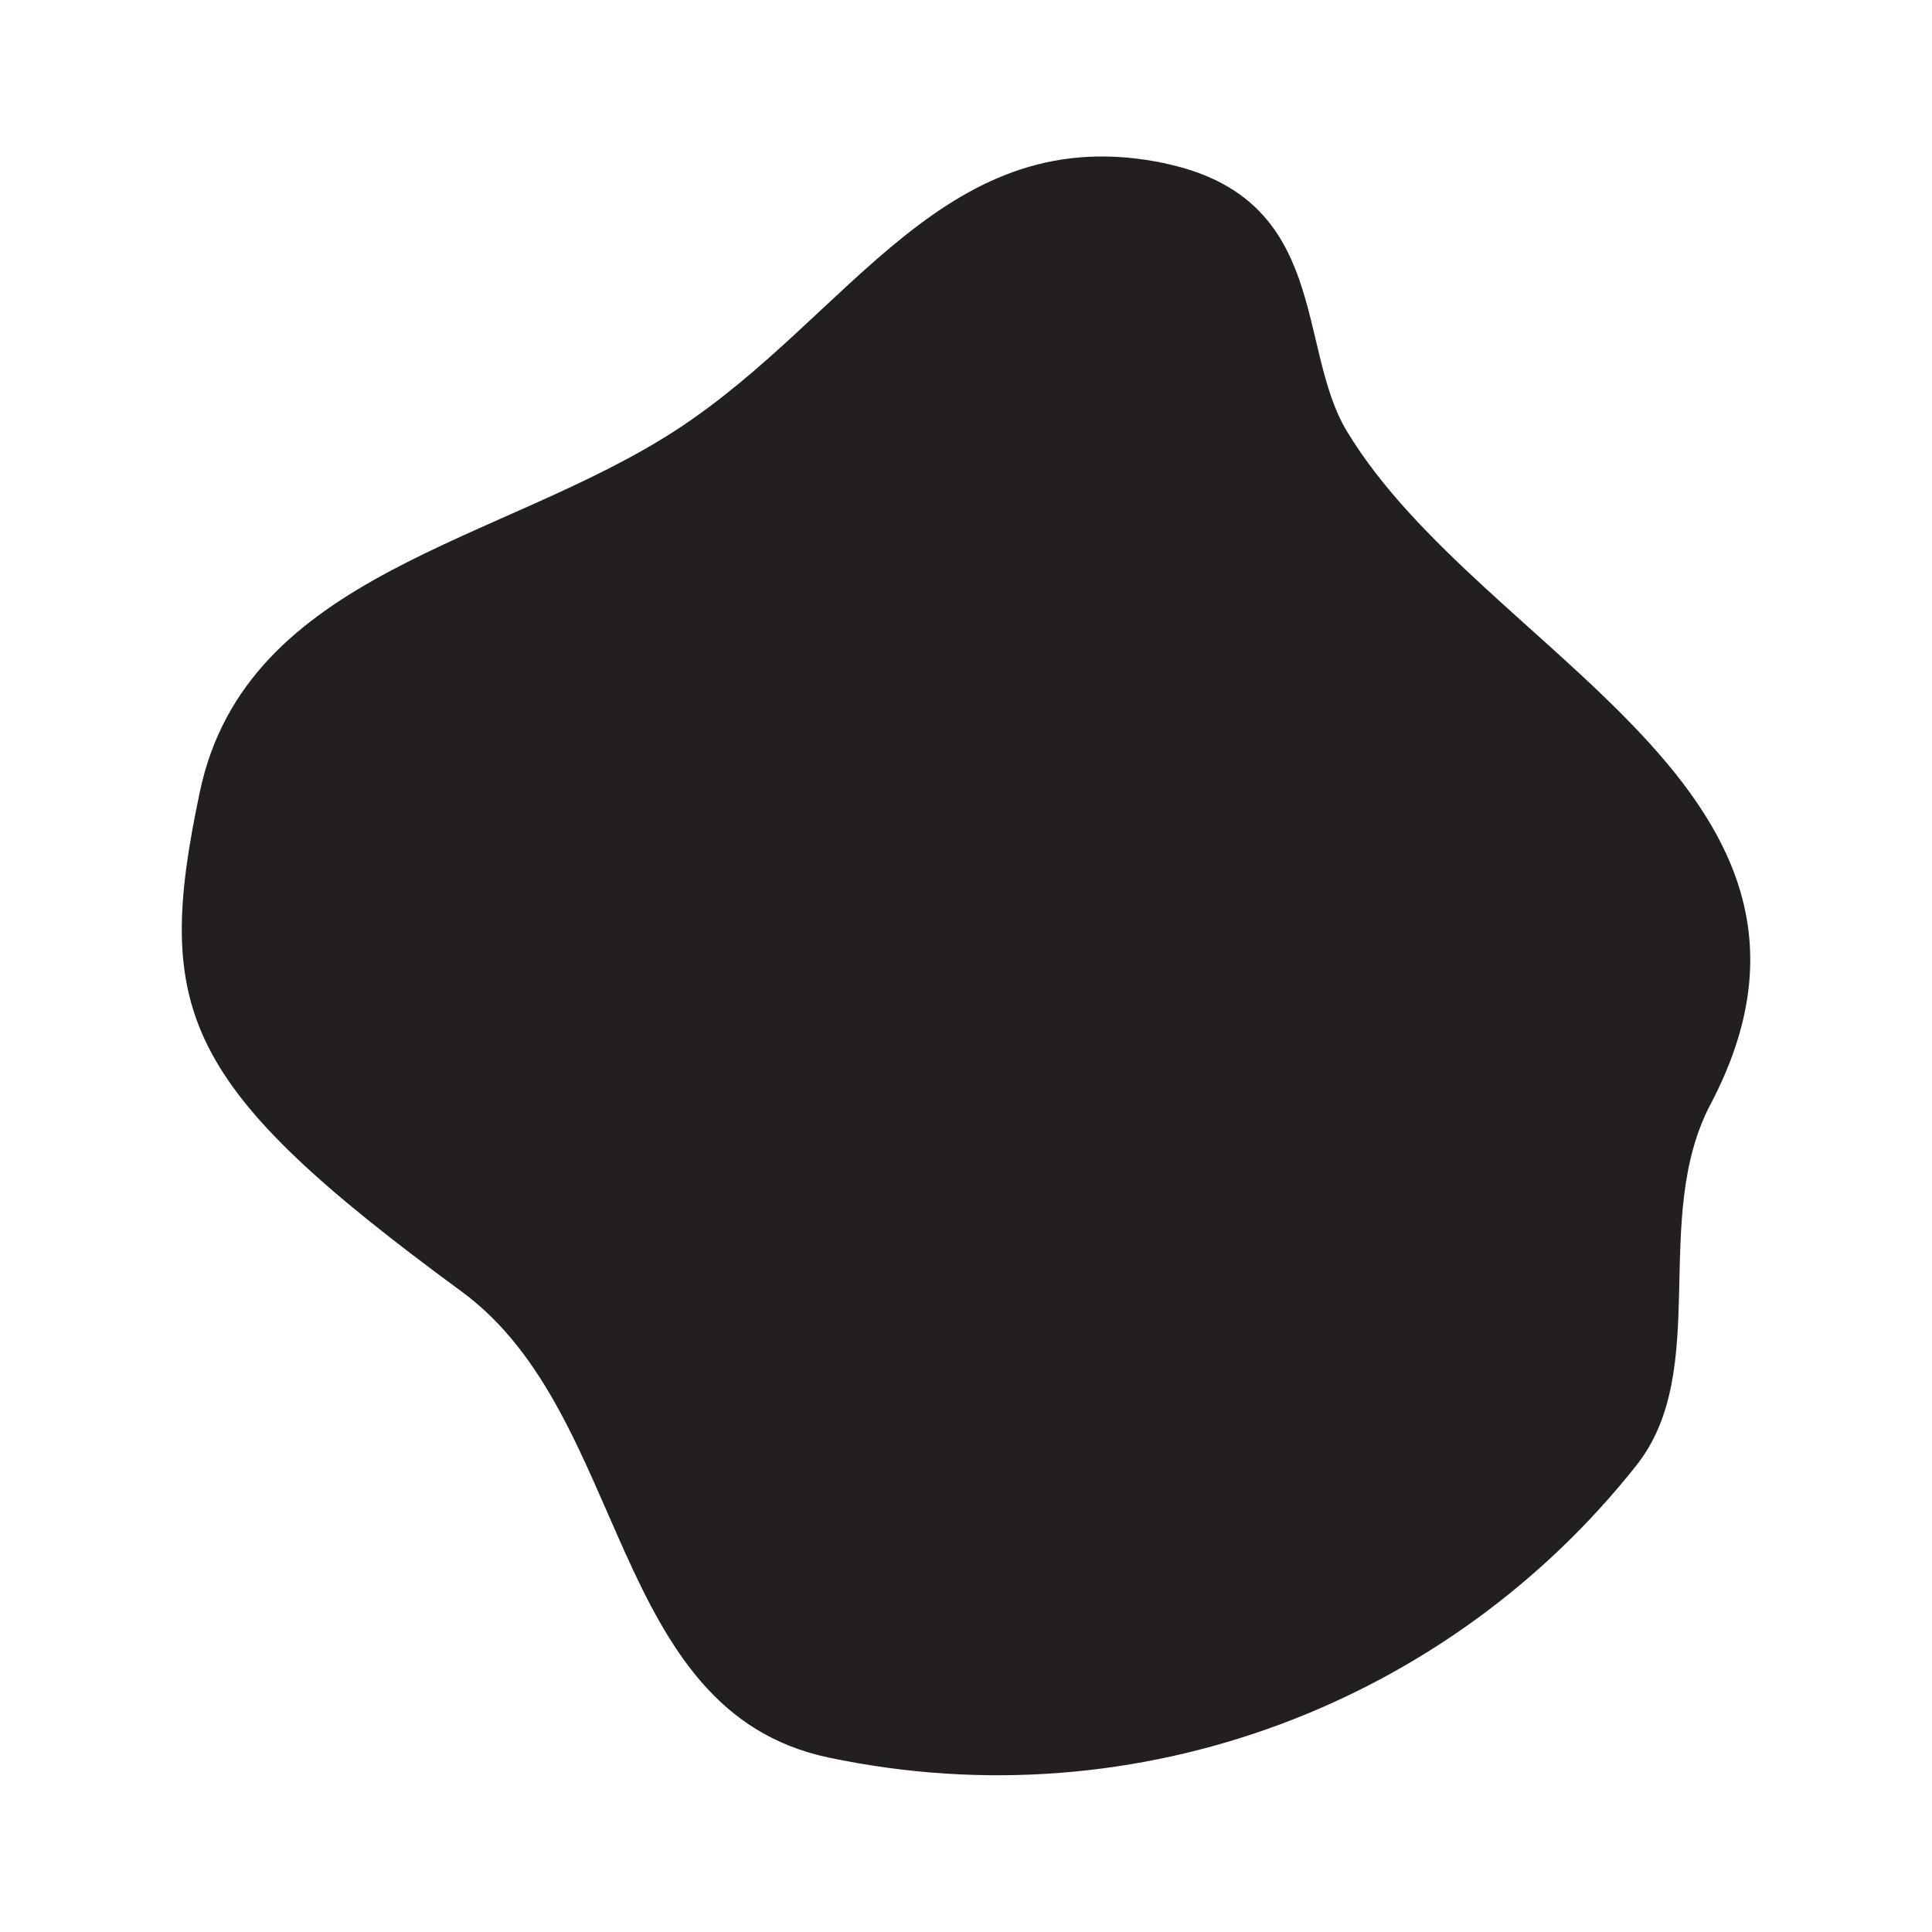 <?xml version="1.0" encoding="UTF-8"?><svg id="Layer_1" xmlns="http://www.w3.org/2000/svg" viewBox="0 0 200 200"><defs><style>.cls-1{fill:#231f20;}</style></defs><path class="cls-1" d="M120.65,16.93c17.09,3.62,13.5,18.98,18.79,27.73,14.01,23.17,54.69,37.24,37.64,69.64-6.26,11.89.13,27.51-7.67,37.38-19.25,24.35-51.26,37.11-83.68,30.25-22.78-4.82-20.54-35.45-37.93-48.22-28.95-21.25-31.93-28.97-27.11-51.75,4.81-22.75,31.31-25.71,49.36-37.48,18.11-11.81,27.79-32.39,50.62-27.56Z"/></svg>